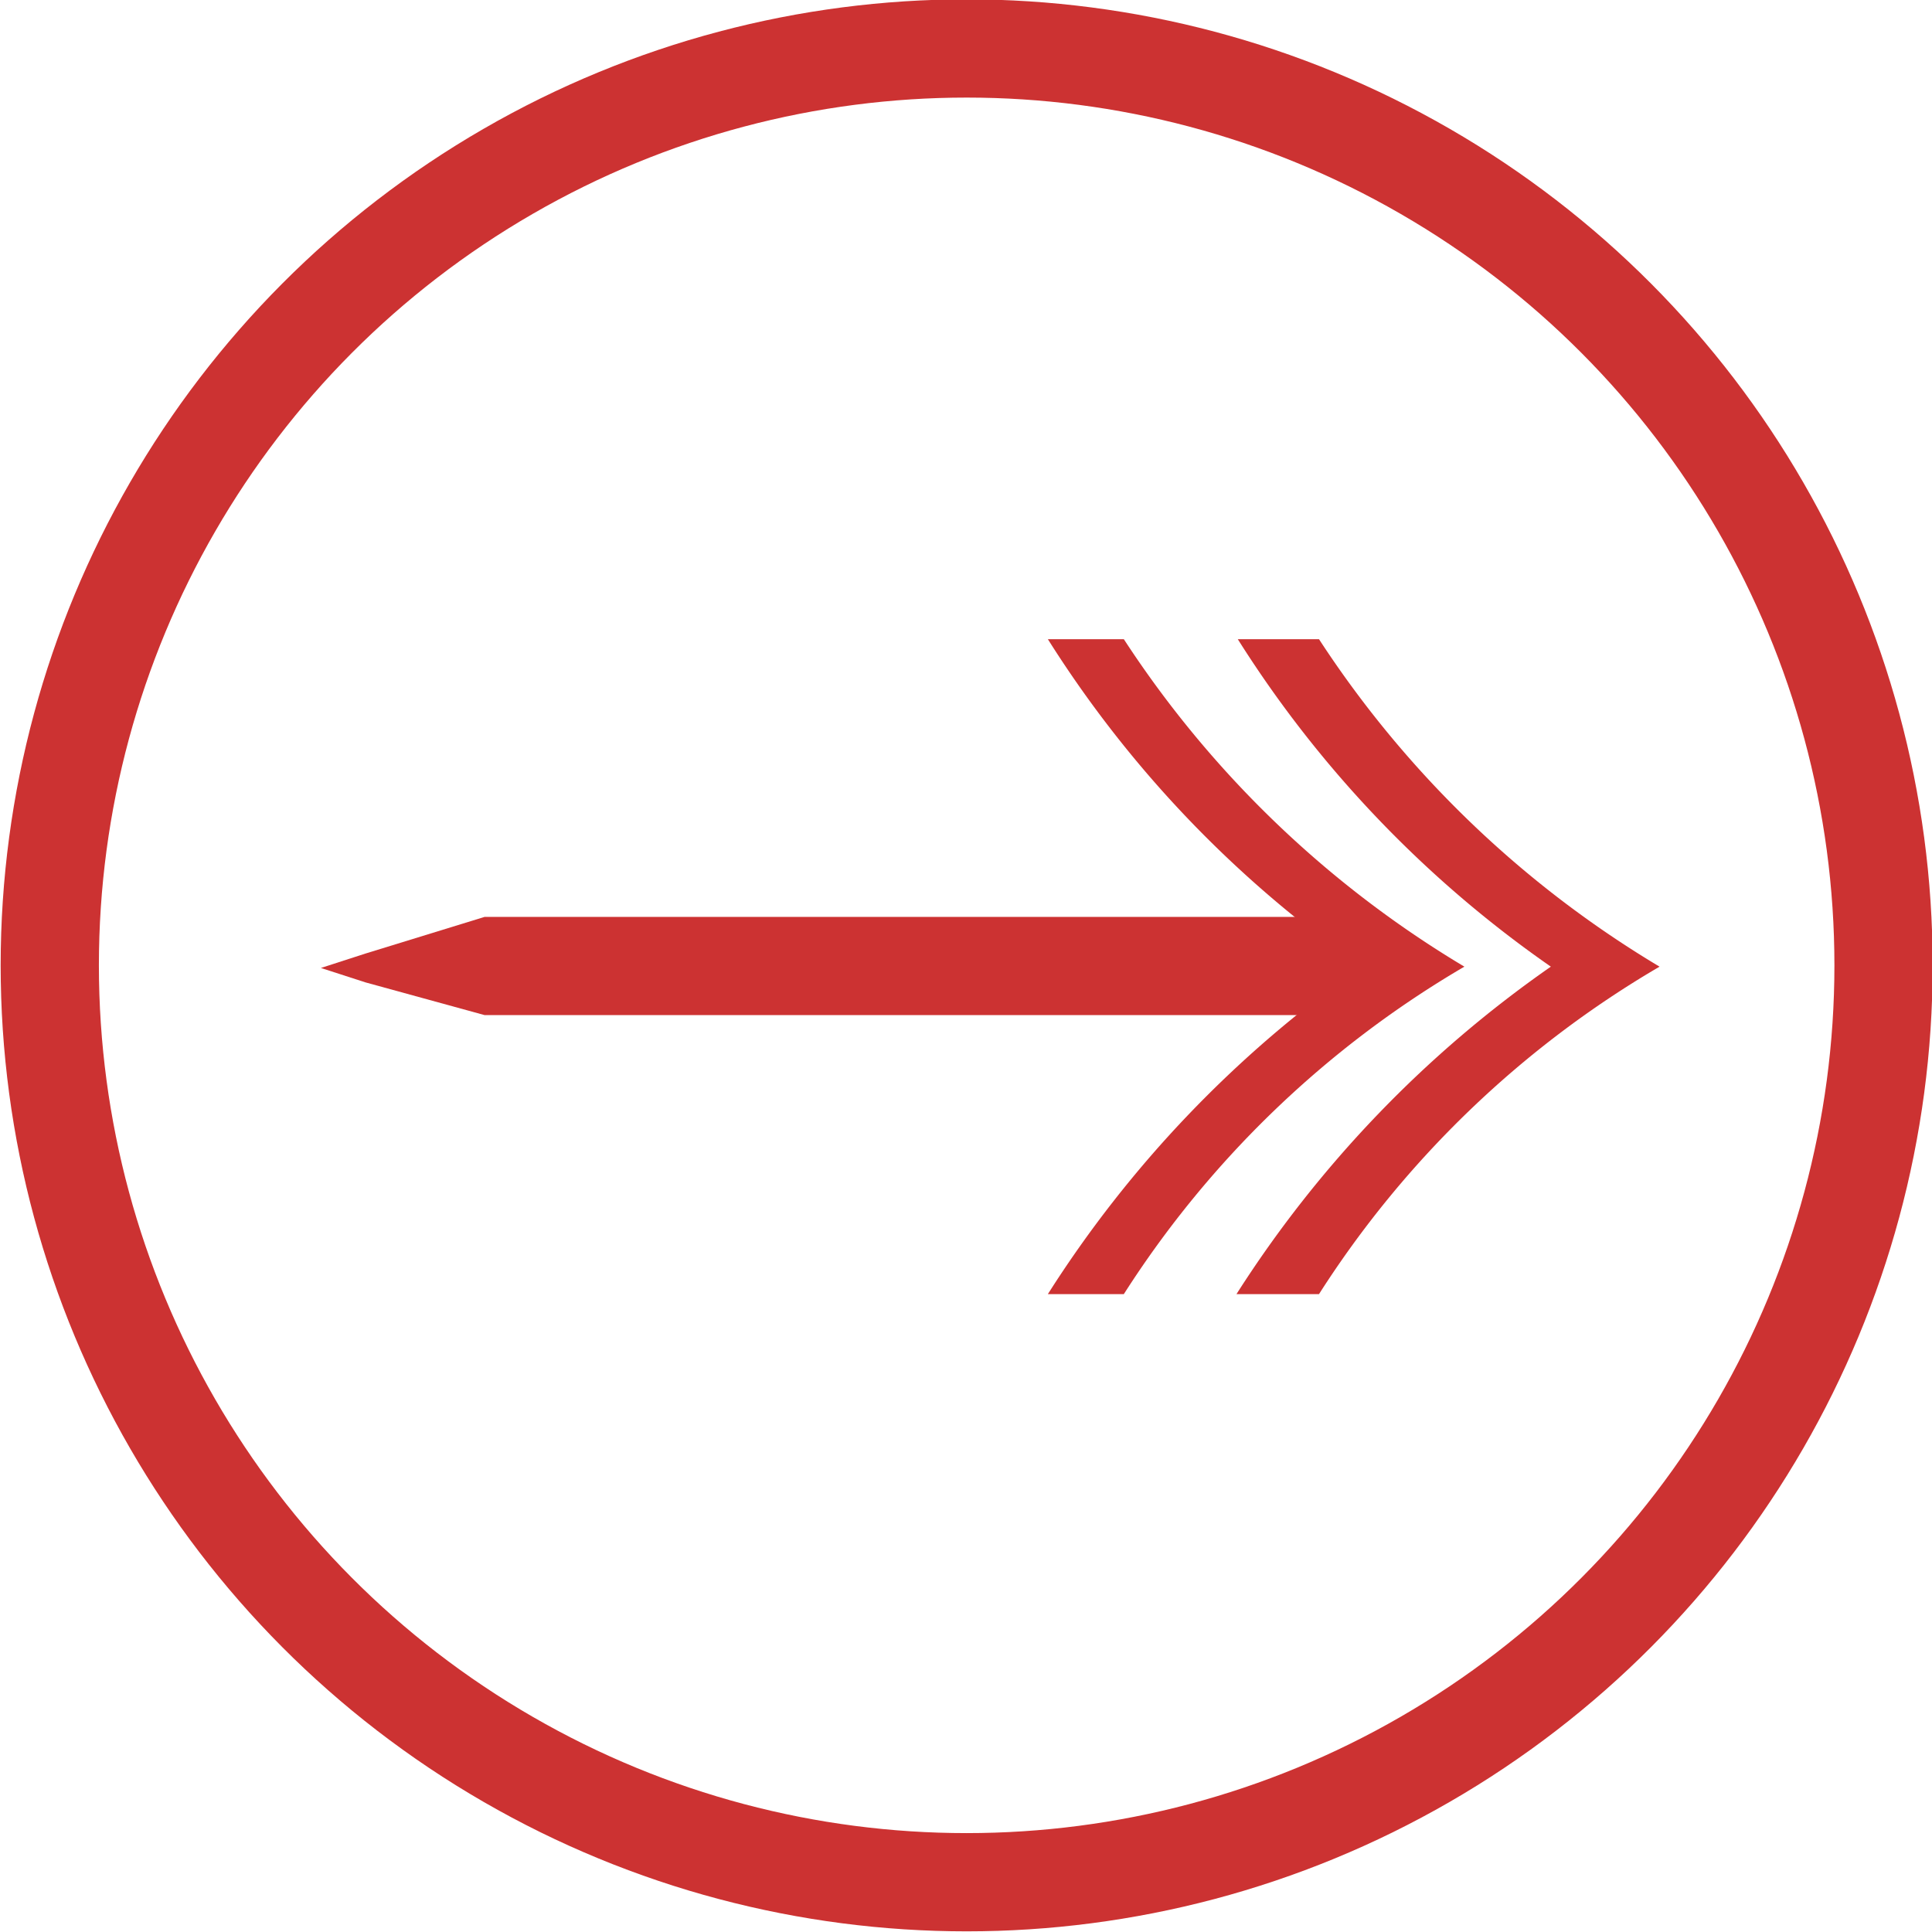 <svg xmlns="http://www.w3.org/2000/svg" viewBox="0 0 14.75 14.75"><defs><style>.cls-1{fill:none;stroke:#cc3232;stroke-miterlimit:10;stroke-width:0.75px;}.cls-2{fill:#cc3232;}</style></defs><title>next</title><g id="Layer_2" data-name="Layer 2"><g id="Layer_1-2" data-name="Layer 1"><circle class="cls-1" cx="7.38" cy="7.37" r="7"/><path class="cls-2" d="M10.47,7.75H4.31c-.22,0-.42,0-.61,0l-.91-.25-.34-.11.34-.11L3.7,7c.19,0,.39,0,.61,0h6.16Z"/><path class="cls-2" d="M10.07,9.88a7.69,7.69,0,0,1,2.6-2.5,8,8,0,0,1-2.6-2.5H9.45a8.68,8.68,0,0,0,2.39,2.5,8.82,8.82,0,0,0-2.4,2.5Z"/><path class="cls-2" d="M8.58,9.88a7.69,7.69,0,0,1,2.6-2.5,8,8,0,0,1-2.6-2.5H8a8.68,8.68,0,0,0,2.39,2.5A8.82,8.82,0,0,0,8,9.88Z"/></g></g></svg>